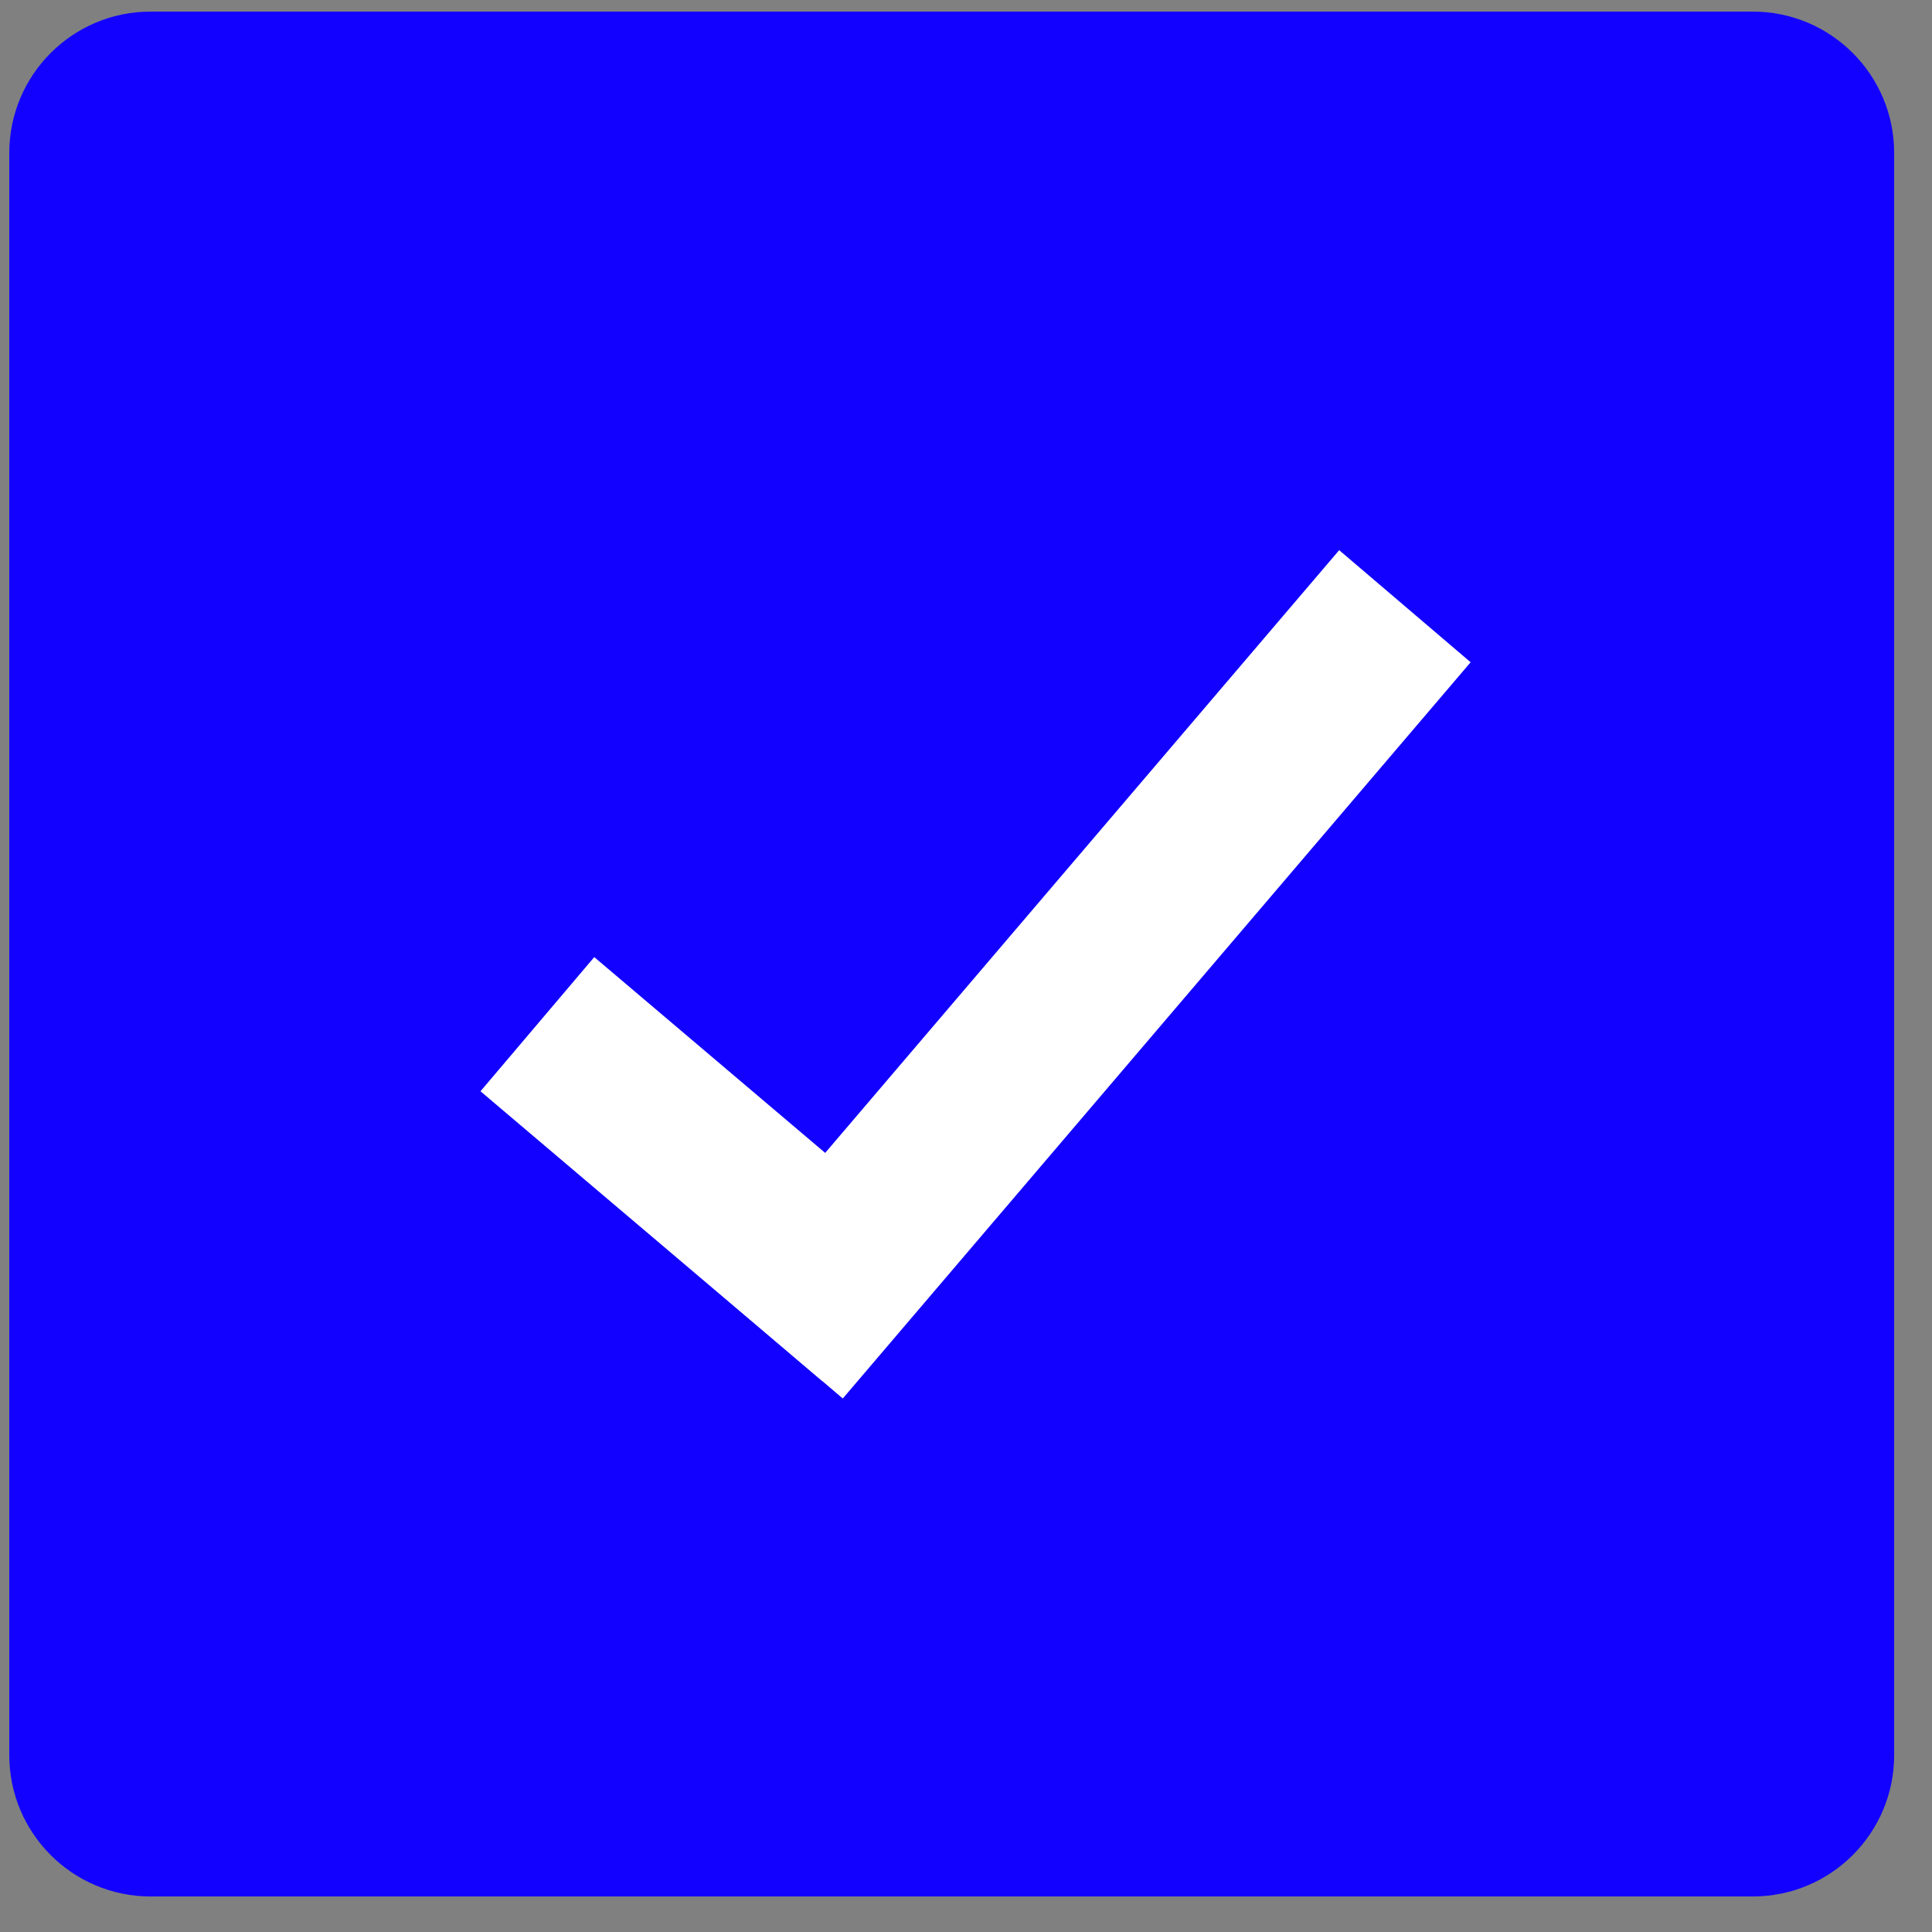 <svg width="41" height="41" viewBox="0 0 41 41" fill="none" xmlns="http://www.w3.org/2000/svg">
<rect x="0" y="0" width="41" height="41" fill="#808080" stroke="none"/>
<path d="M0.197 3.246C0.197 1.589 1.54 0.246 3.197 0.246H37.197C38.854 0.246 40.197 1.589 40.197 3.246V37.246C40.197 38.903 38.854 40.246 37.197 40.246H3.197C1.54 40.246 0.197 38.903 0.197 37.246V3.246Z" fill="#1201FF"/>
<rect x="12.611" y="20.311" width="9.516" height="3.733" transform="rotate(40.294 12.611 20.311)" fill="white"/>
<rect x="31.209" y="14.054" width="20.534" height="3.666" transform="rotate(130.457 31.209 14.054)" fill="white"/>
</svg>
